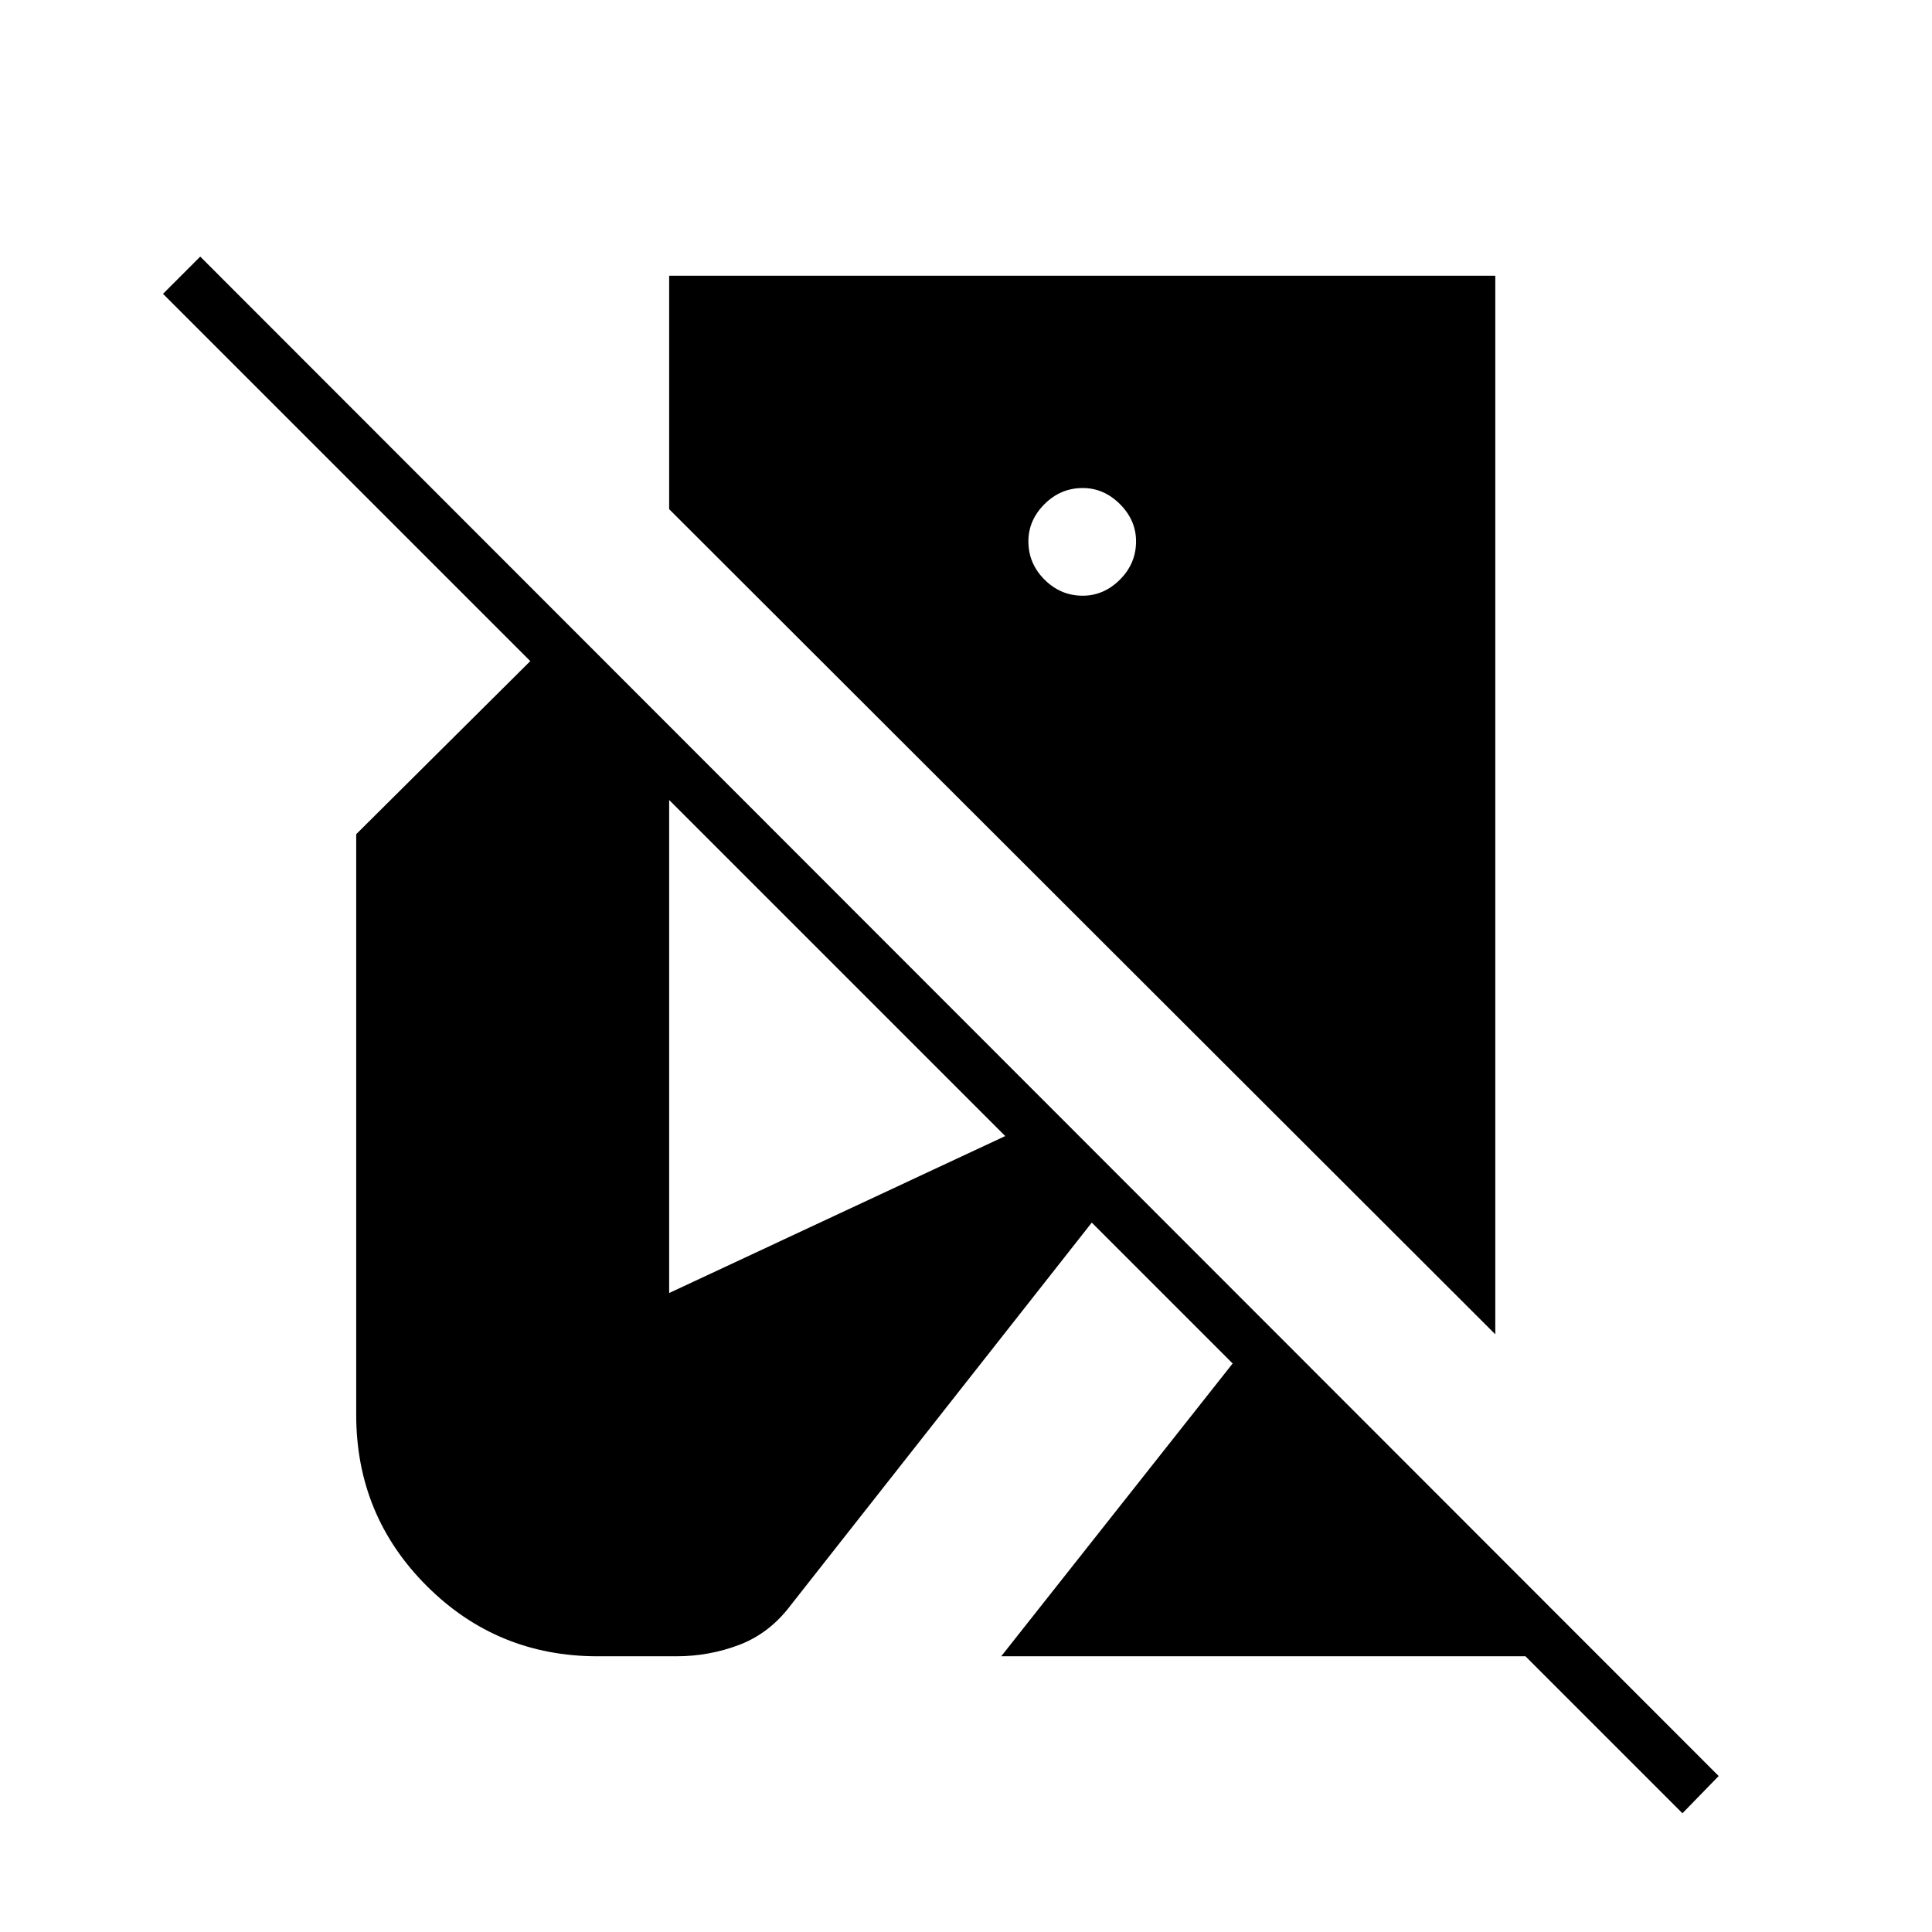 <svg xmlns="http://www.w3.org/2000/svg" height="24" viewBox="0 -960 960 960" width="24"><path d="m836-59-78-78H497.5l115-145.5-70-70-149.5 190q-10.5 14-25.5 19.75T336-137h-39q-50 0-85-35t-35-85v-288.5l86.5-86L81-814l18.5-18.5L854-77.5 836-59Zm-93-238L332.5-707v-116H743v526ZM538-664q10.5 0 18.5-8t8-19q0-10.5-8-18.5t-18.5-8q-11 0-19 8t-8 18.5q0 11 8 19t19 8ZM332.5-317.5l167-78-167-167v245Z"/></svg>